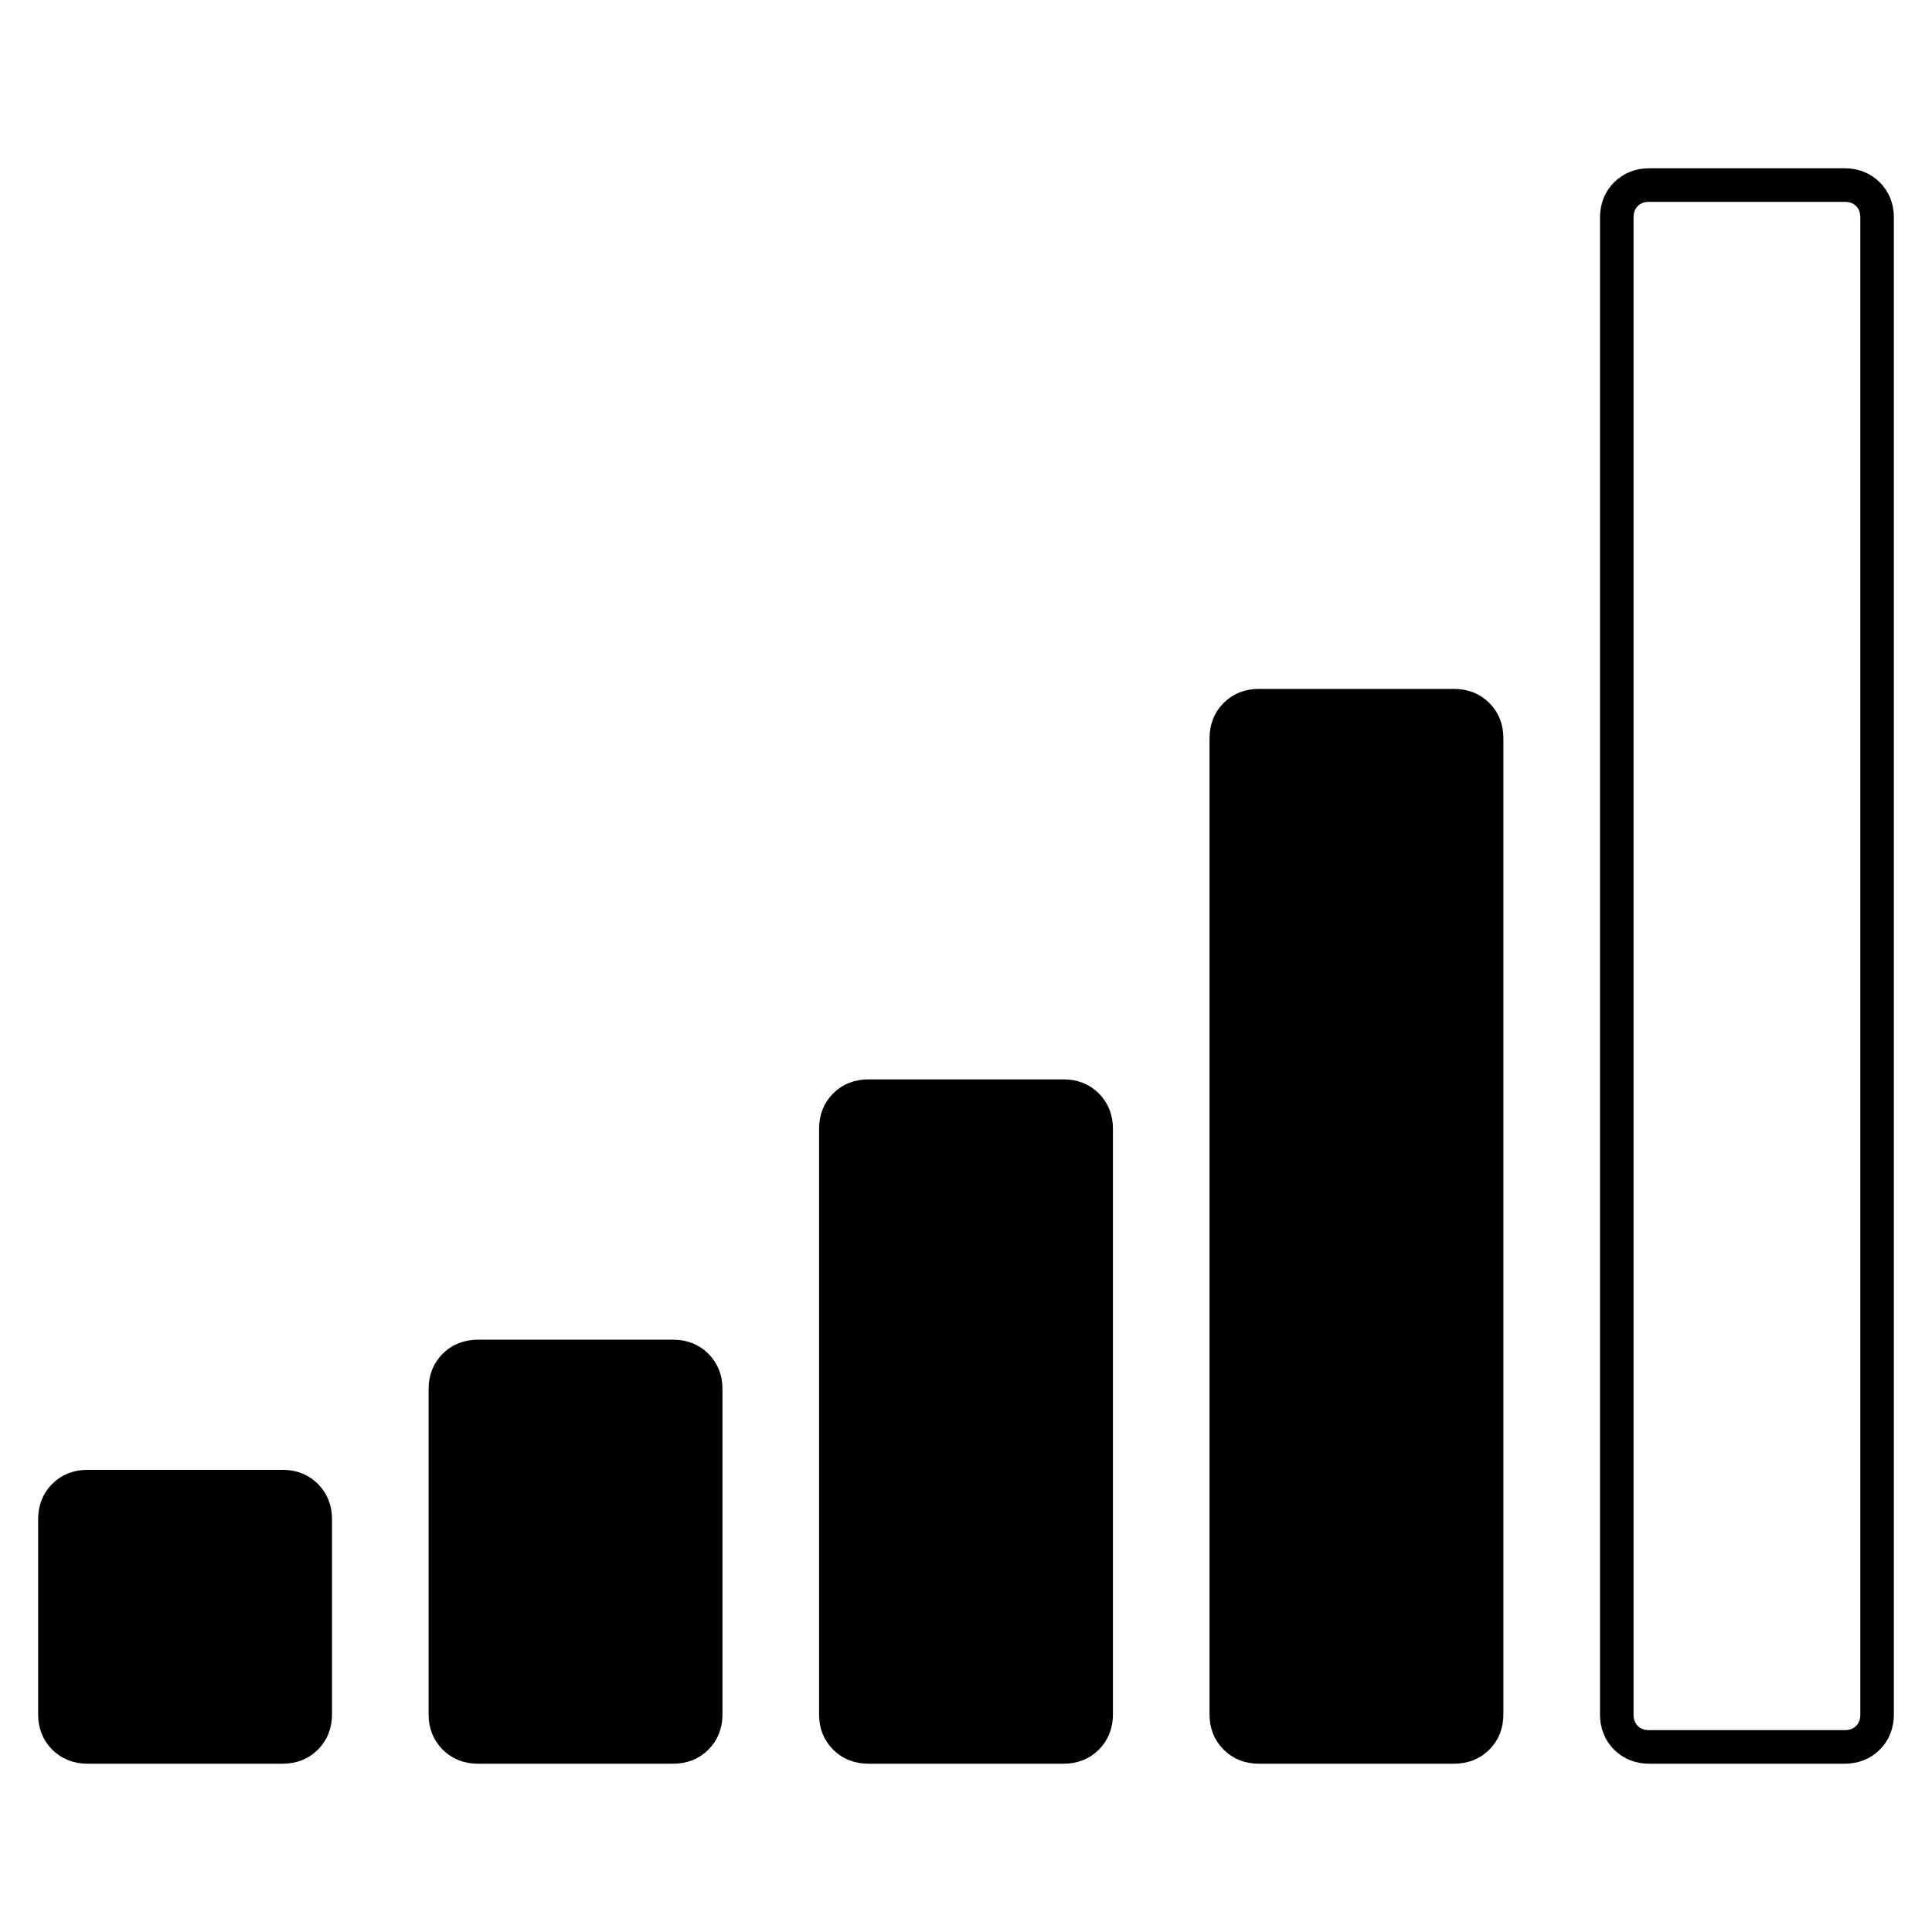 <?xml version="1.0" encoding="UTF-8" standalone="no"?>
<!DOCTYPE svg PUBLIC "-//W3C//DTD SVG 1.1//EN" "http://www.w3.org/Graphics/SVG/1.1/DTD/svg11.dtd">
<svg width="100%" height="100%" viewBox="0 0 1900 1900" version="1.1" xmlns="http://www.w3.org/2000/svg" xmlns:xlink="http://www.w3.org/1999/xlink" xml:space="preserve" xmlns:serif="http://www.serif.com/" style="fill-rule:evenodd;clip-rule:evenodd;stroke-linejoin:round;stroke-miterlimit:1.414;">
    <g transform="matrix(1,0,0,1,54,54)">
        <path d="M256,1440L256,1632C256,1641.33 253,1649 247,1655C241,1661 233.333,1664 224,1664L32,1664C22.667,1664 15,1661 9,1655C3,1649 0,1641.33 0,1632L0,1440C0,1430.67 3,1423 9,1417C15,1411 22.667,1408 32,1408L224,1408C233.333,1408 241,1411 247,1417C253,1423 256,1430.67 256,1440Z" style="stroke:black;stroke-width:33px;"/>
    </g>
    <g transform="matrix(1,0,0,1,54,54)">
        <path d="M640,1312L640,1632C640,1641.33 637,1649 631,1655C625,1661 617.333,1664 608,1664L416,1664C406.667,1664 399,1661 393,1655C387,1649 384,1641.33 384,1632L384,1312C384,1302.67 387,1295 393,1289C399,1283 406.667,1280 416,1280L608,1280C617.333,1280 625,1283 631,1289C637,1295 640,1302.67 640,1312Z" style="stroke:black;stroke-width:33px;"/>
    </g>
    <g transform="matrix(1,0,0,1,54,54)">
        <path d="M1024,1056L1024,1632C1024,1641.33 1021,1649 1015,1655C1009,1661 1001.33,1664 992,1664L800,1664C790.667,1664 783,1661 777,1655C771,1649 768,1641.33 768,1632L768,1056C768,1046.67 771,1039 777,1033C783,1027 790.667,1024 800,1024L992,1024C1001.33,1024 1009,1027 1015,1033C1021,1039 1024,1046.67 1024,1056Z" style="stroke:black;stroke-width:33px;"/>
    </g>
    <g transform="matrix(1,0,0,1,54,54)">
        <path d="M1408,672L1408,1632C1408,1641.33 1405,1649 1399,1655C1393,1661 1385.33,1664 1376,1664L1184,1664C1174.67,1664 1167,1661 1161,1655C1155,1649 1152,1641.33 1152,1632L1152,672C1152,662.667 1155,655 1161,649C1167,643 1174.67,640 1184,640L1376,640C1385.33,640 1393,643 1399,649C1405,655 1408,662.667 1408,672Z" style="stroke:black;stroke-width:33px;"/>
    </g>
    <g transform="matrix(1,0,0,1,54,54)">
        <path d="M1792,160L1792,1632C1792,1641.33 1789,1649 1783,1655C1777,1661 1769.33,1664 1760,1664L1568,1664C1558.67,1664 1551,1661 1545,1655C1539,1649 1536,1641.33 1536,1632L1536,160C1536,150.667 1539,143 1545,137C1551,131 1558.67,128 1568,128L1760,128C1769.33,128 1777,131 1783,137C1789,143 1792,150.667 1792,160Z" style="fill:none;stroke:black;stroke-width:33px;"/>
    </g>
</svg>
